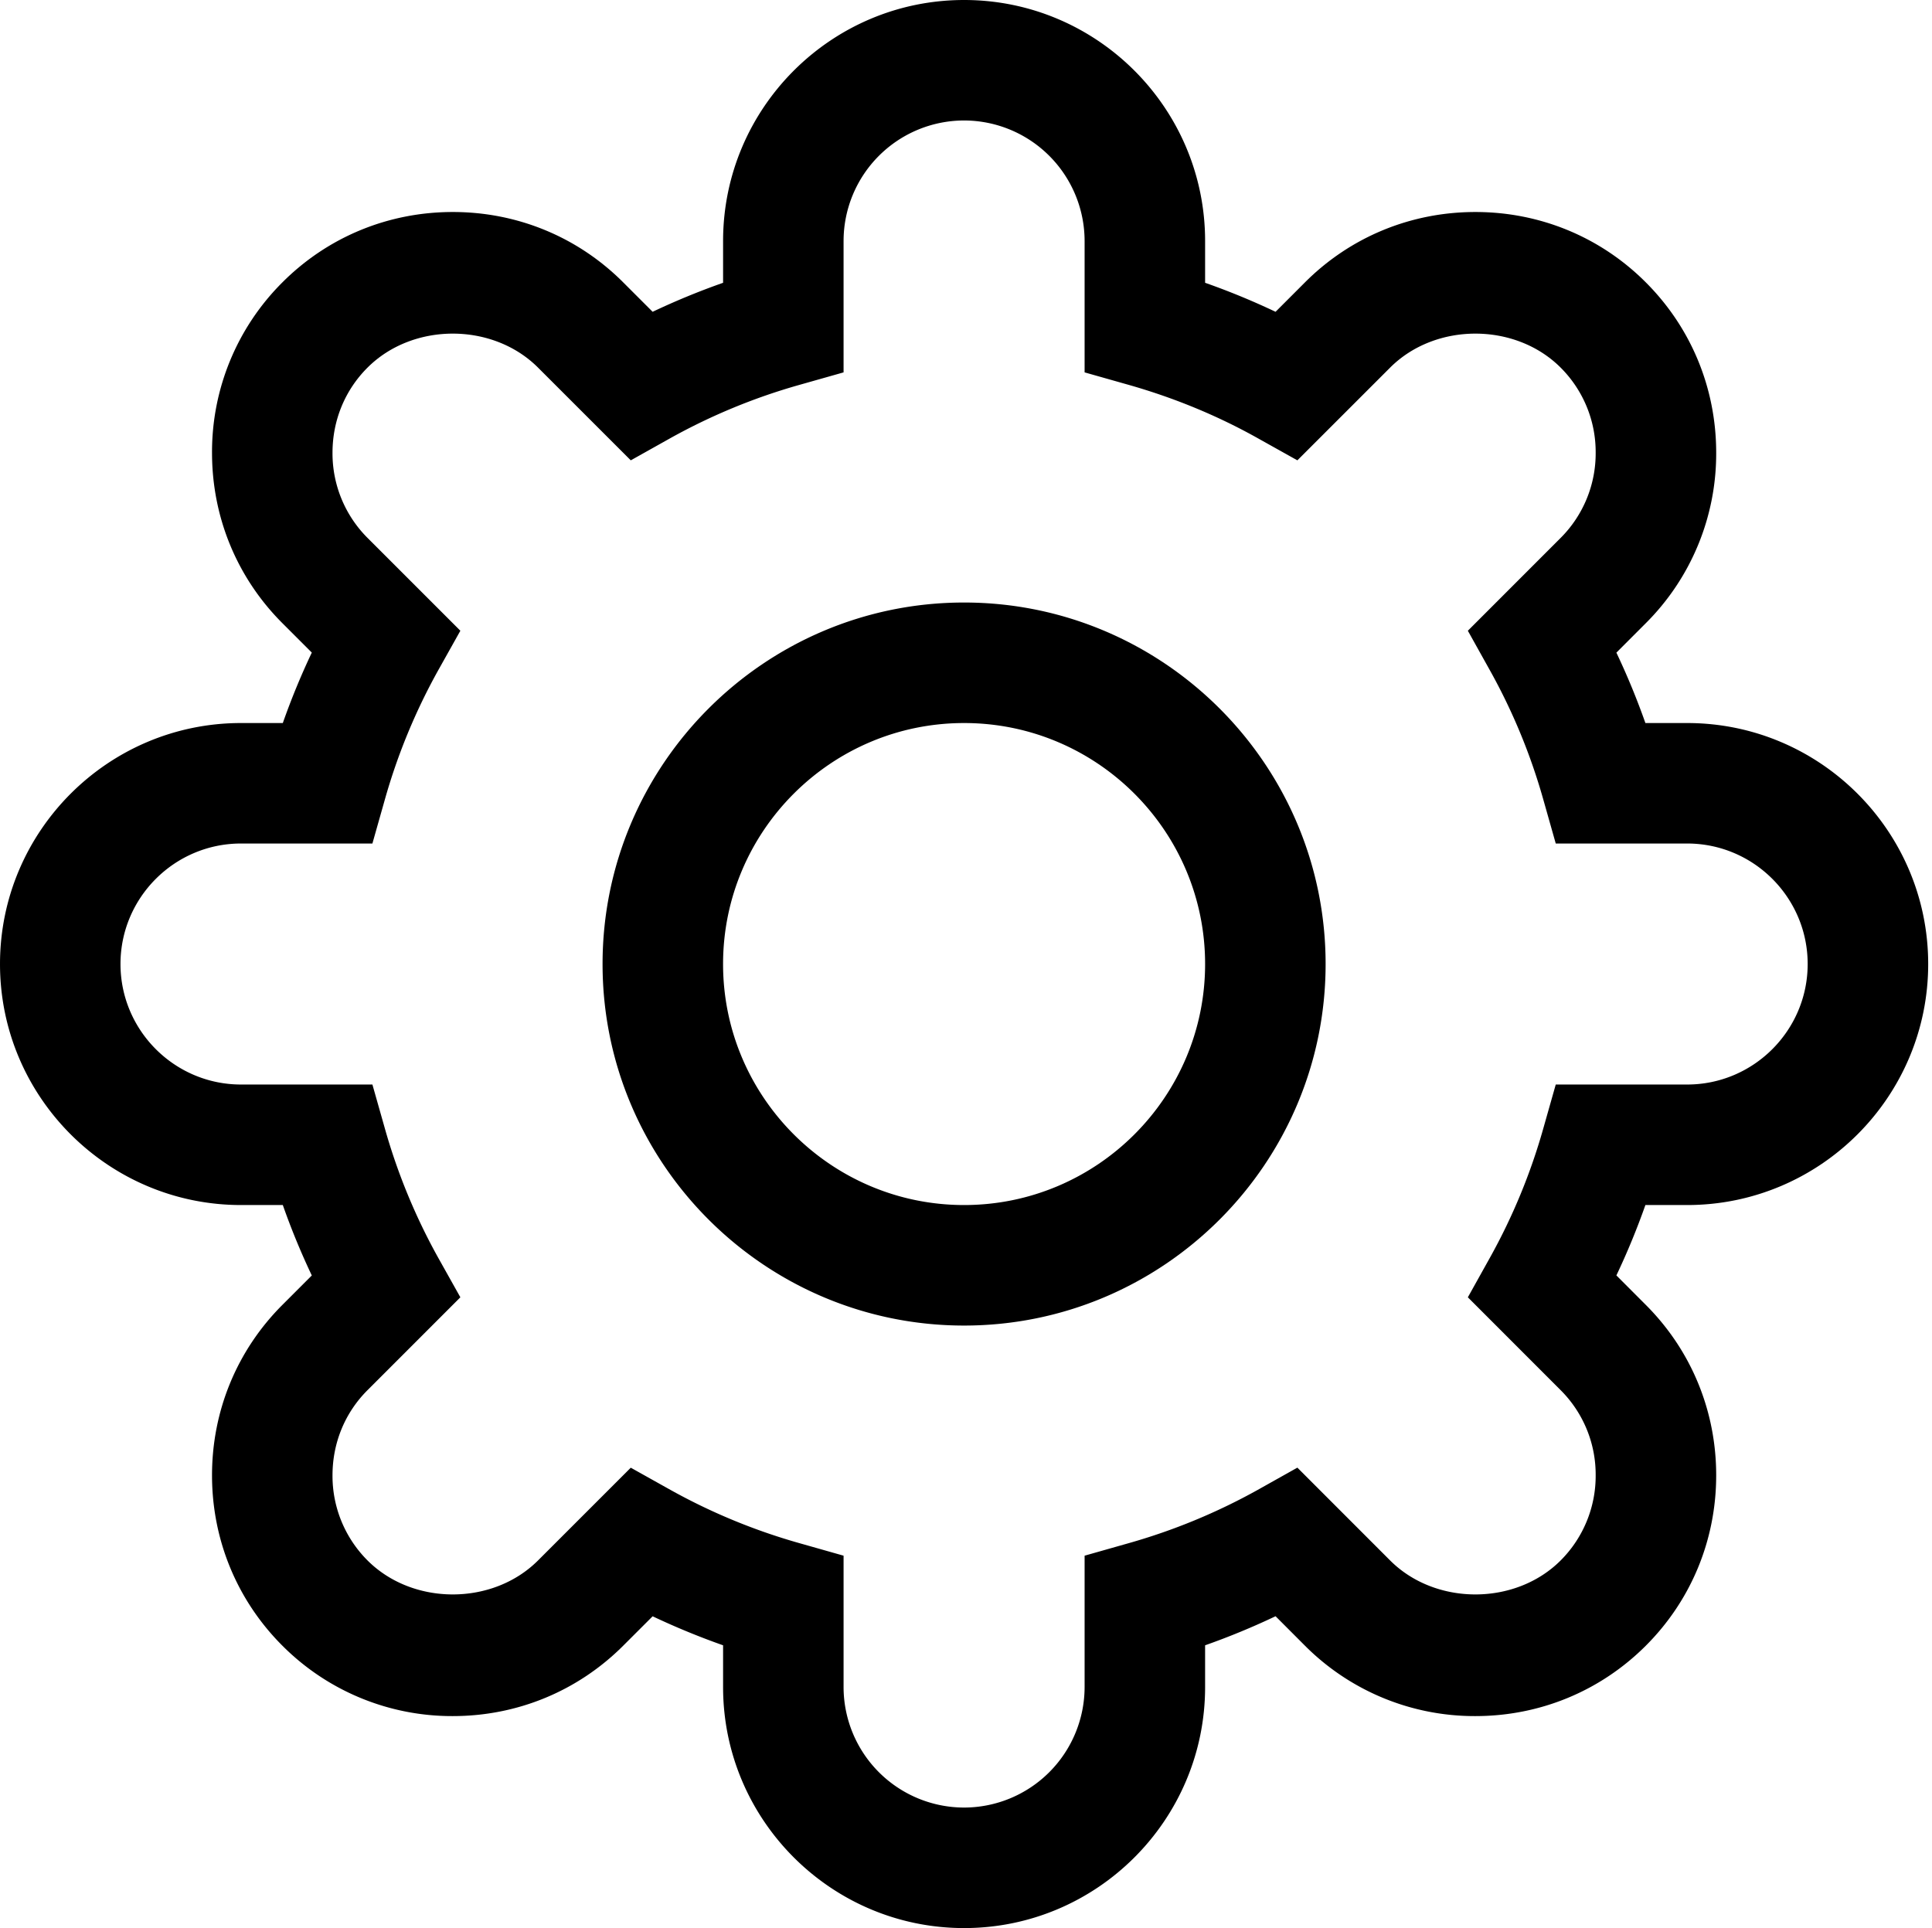 <?xml version="1.0" standalone="no"?><!DOCTYPE svg PUBLIC "-//W3C//DTD SVG 1.1//EN" "http://www.w3.org/Graphics/SVG/1.1/DTD/svg11.dtd"><svg t="1501155699454" class="icon" style="" viewBox="0 0 1026 1024" version="1.1" xmlns="http://www.w3.org/2000/svg" p-id="1444" xmlns:xlink="http://www.w3.org/1999/xlink" width="200.391" height="200"><defs><style type="text/css"></style></defs><path d="M895.989 639.989c70.587 0 127.989-57.434 127.989-128 0-70.587-57.403-127.989-127.989-127.989h-22.188a386.843 386.843 0 0 0-15.406-37.384l15.627-15.649a127.136 127.136 0 0 0 37.373-90.5c0-34.277-13.279-66.406-37.373-90.5-24.094-24.126-56.255-37.373-90.5-37.373-34.256 0-66.417 13.248-90.511 37.373l-15.617 15.627a382.61 382.61 0 0 0-37.415-15.406v-22.188C639.979 57.403 582.587 0 511.989 0c-70.587 0-127.989 57.403-127.989 128v22.188a384.769 384.769 0 0 0-37.415 15.406l-15.627-15.627c-24.084-24.126-56.244-37.373-90.49-37.373-34.256 0-66.406 13.248-90.5 37.373a127.084 127.084 0 0 0-37.373 90.5c0 34.246 13.279 66.406 37.373 90.5l15.617 15.617a387.359 387.359 0 0 0-15.396 37.415h-22.188C57.403 384 0 441.403 0 511.989c0 70.566 57.403 128 128 128h22.188a386.064 386.064 0 0 0 15.396 37.405l-15.617 15.627c-24.094 24.094-37.373 56.223-37.373 90.5s13.279 66.417 37.373 90.5a127.168 127.168 0 0 0 90.5 37.384c34.246 0 66.406-13.3 90.49-37.384l15.627-15.617a395.605 395.605 0 0 0 37.415 15.406v22.178c0 70.555 57.403 128 127.989 128 70.597 0 127.989-57.445 127.989-128v-22.178a386.517 386.517 0 0 0 37.415-15.438l15.617 15.649a127.189 127.189 0 0 0 90.511 37.384c34.246 0 66.406-13.3 90.5-37.384s37.373-56.223 37.373-90.5-13.279-66.406-37.373-90.5l-15.627-15.659a387.759 387.759 0 0 0 15.406-37.373h22.188zM828.762 738.272a63.363 63.363 0 0 1 18.629 45.25 63.468 63.468 0 0 1-18.629 45.25c-24.052 24.031-66.438 24.031-90.5 0l-49.283-49.315-21.124 11.847a320.184 320.184 0 0 1-68.597 28.306l-23.273 6.603v69.776a64.09 64.09 0 0 1-64.005 63.995 64.079 64.079 0 0 1-63.995-63.995v-69.776l-23.283-6.603a319.258 319.258 0 0 1-68.597-28.306l-21.124-11.815-49.283 49.283c-24.063 24.031-66.427 24.031-90.49 0a63.468 63.468 0 0 1-18.629-45.25c0-17.186 6.592-33.256 18.629-45.25l49.273-49.283-11.836-21.124a319.963 319.963 0 0 1-28.285-68.628l-6.592-23.252h-69.776c-35.288 0-64.005-28.728-64.005-64.005s28.717-63.995 64.005-63.995h69.776l6.592-23.283a319.479 319.479 0 0 1 28.285-68.597l11.836-21.124-49.273-49.273a63.479 63.479 0 0 1-18.629-45.25c0-17.186 6.592-33.256 18.629-45.25 24.063-24.031 66.438-24.031 90.49 0l49.283 49.273 21.124-11.836a319.194 319.194 0 0 1 68.597-28.285l23.283-6.592v-69.776a64.068 64.068 0 0 1 63.995-64.005 64.079 64.079 0 0 1 64.005 64.005v69.776l23.273 6.592c24.22 6.877 47.272 16.375 68.597 28.317l21.124 11.805 49.283-49.273c24.063-24.031 66.448-24.031 90.5 0a63.363 63.363 0 0 1 18.629 45.25 63.479 63.479 0 0 1-18.629 45.25l-49.252 49.273 11.773 21.124a317.92 317.92 0 0 1 28.317 68.597l6.592 23.283h69.787c35.278 0 63.995 28.717 63.995 63.995s-28.728 64.005-63.995 64.005h-69.787l-6.592 23.252a318.931 318.931 0 0 1-28.317 68.628l-11.773 21.124 49.252 49.283z m-316.772-418.277c-105.875 0-191.995 86.12-191.995 191.995s86.12 192.005 191.995 192.005c105.875 0 191.984-86.13 191.984-192.005s-86.109-191.995-191.984-191.995m0 319.995c-70.587 0-128-57.434-128-128 0-70.587 57.413-127.989 128-127.989 70.597 0 127.989 57.403 127.989 127.989 0 70.566-57.392 128-127.989 128" p-id="1445"></path></svg>